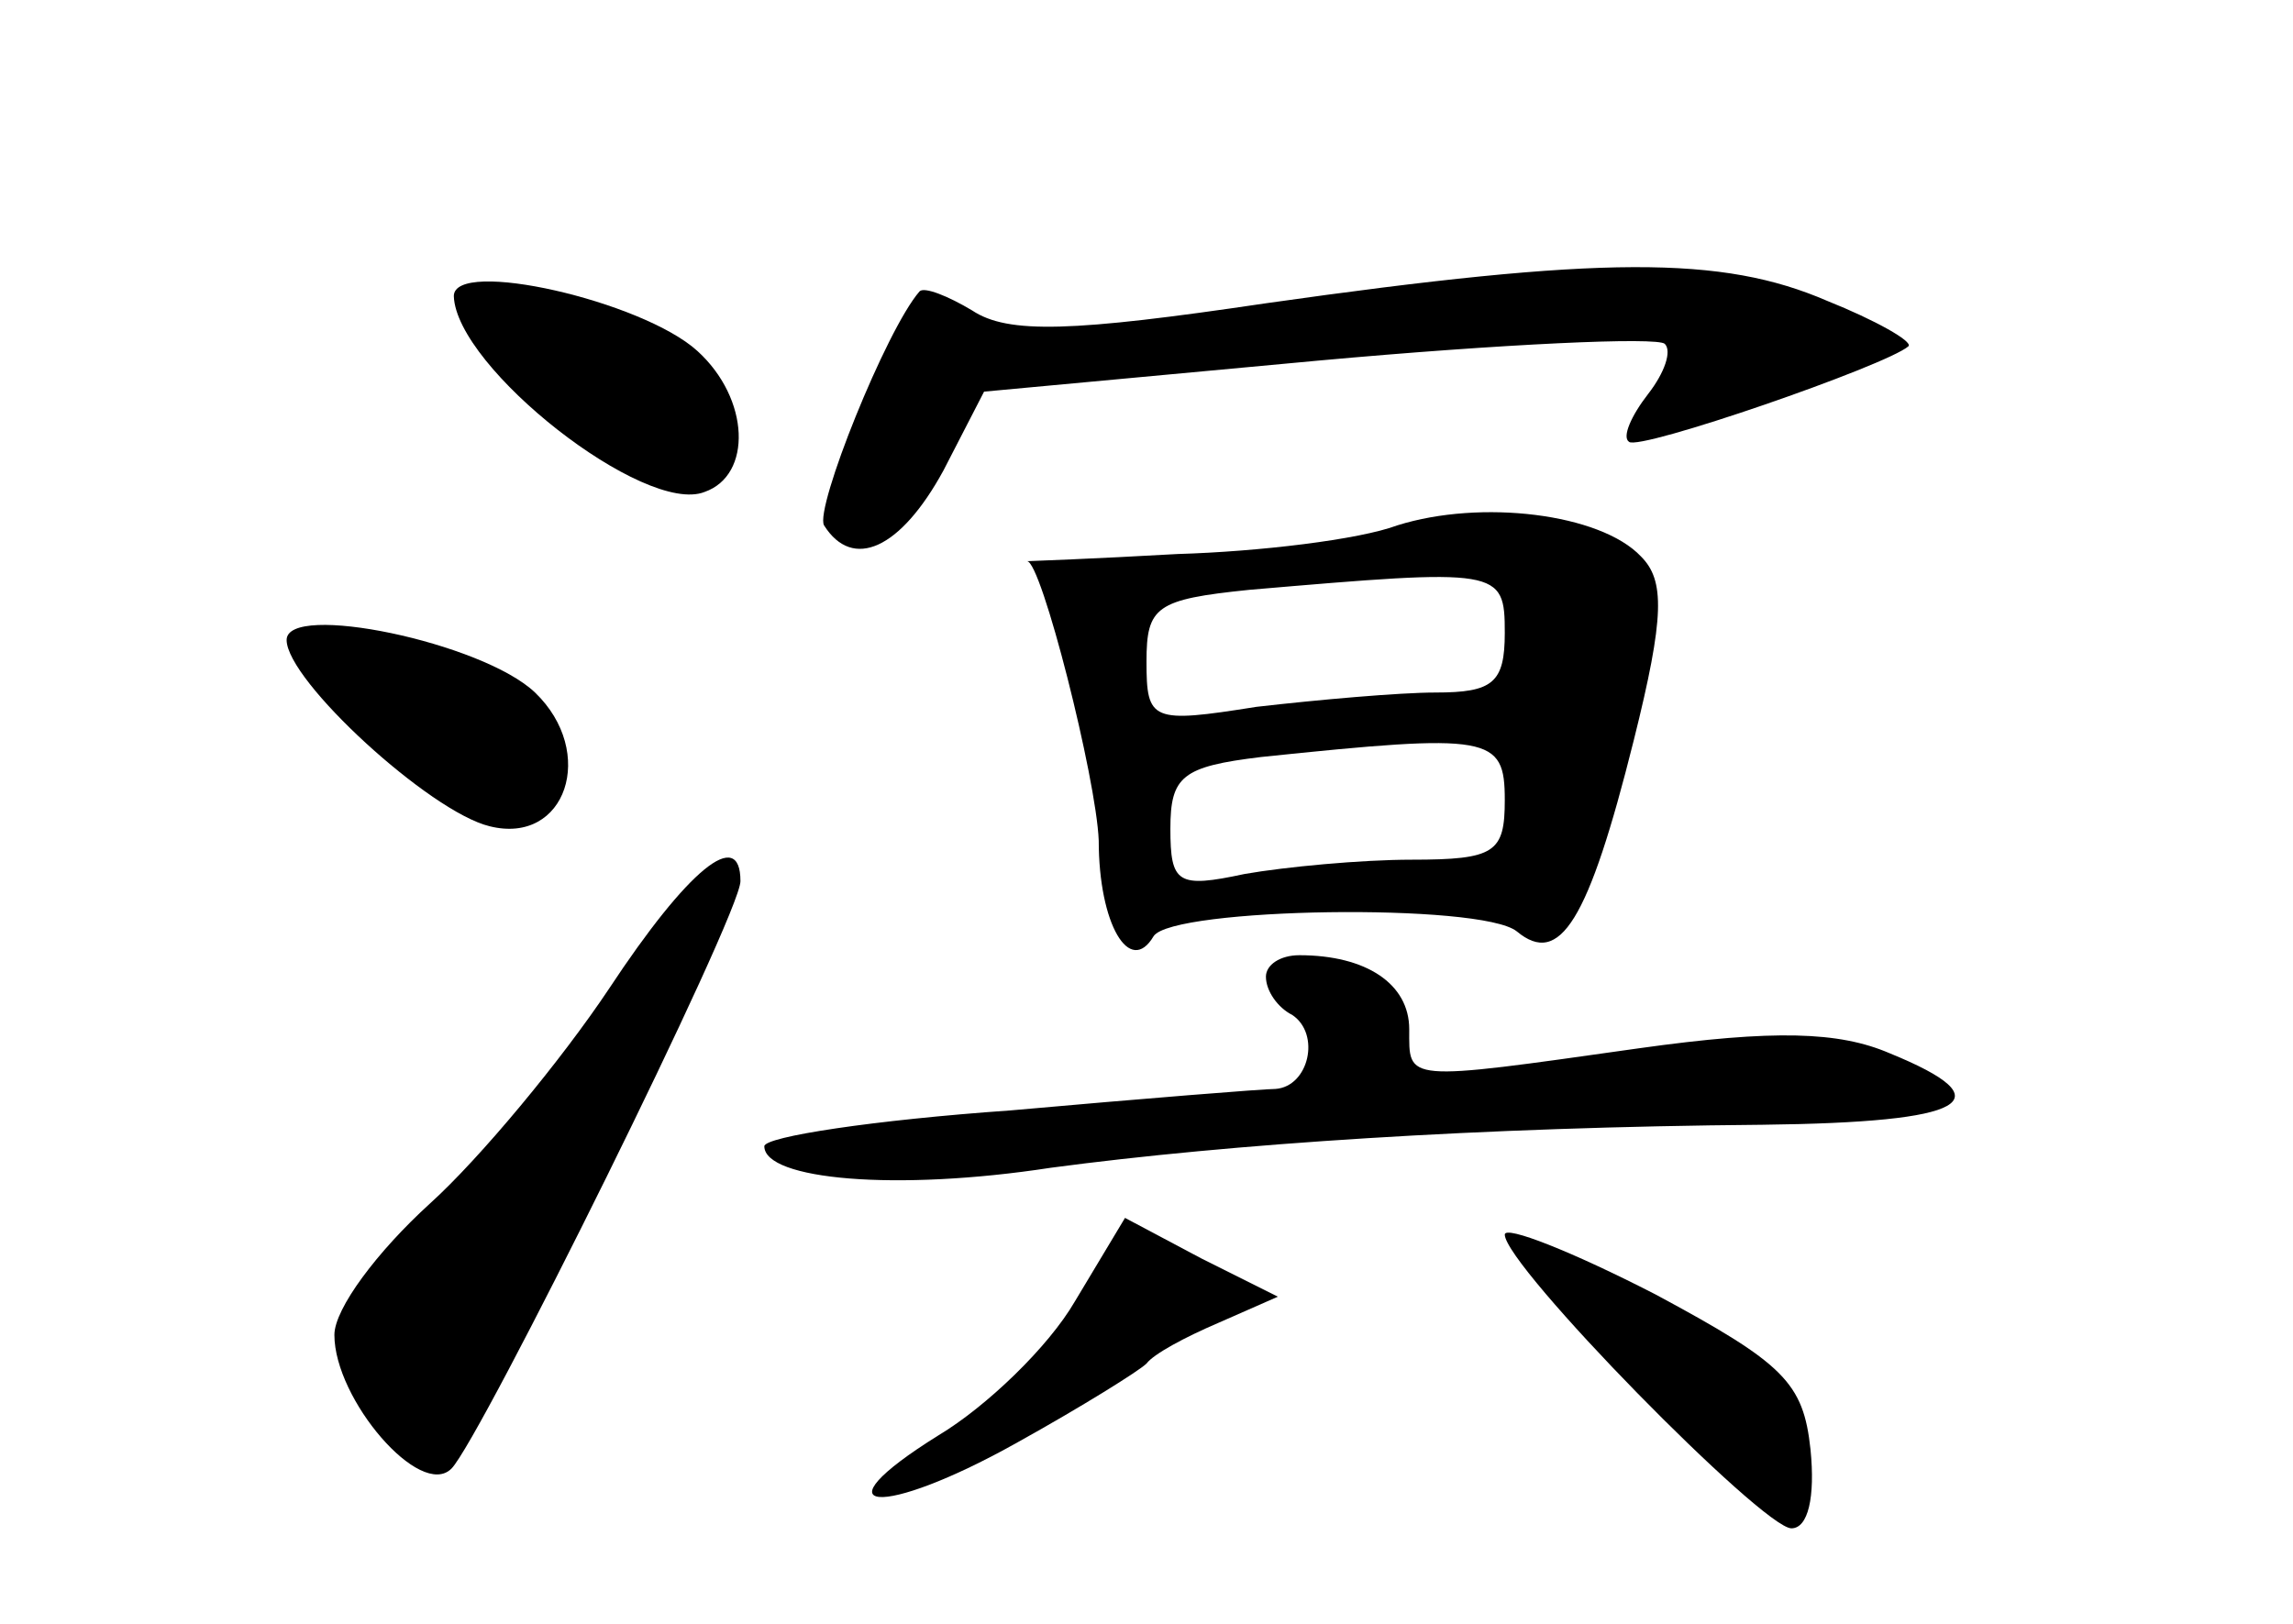 <?xml version="1.0" standalone="no"?>
<!DOCTYPE svg PUBLIC "-//W3C//DTD SVG 20010904//EN"
 "http://www.w3.org/TR/2001/REC-SVG-20010904/DTD/svg10.dtd">
<svg version="1.0" xmlns="http://www.w3.org/2000/svg"
 width="96pt" height="68pt" viewBox="0 0 96 68"
 preserveAspectRatio="xMidYMid meet">
<g transform="translate(0,68) scale(0.1,-0.1)"
fill="#000000" stroke="none">
<path d="M190 556 c1 -30 80 -92 105 -82 20 7 19 39 -3 59 -23 21 -102 39
-102 23z"/>
<path d="M530 553 c-81 -12 -108 -13 -123 -3 -10 6 -20 10 -22 8 -14 -16 -44
-91 -40 -98 12 -19 32 -10 50 23 l17 33 140 13 c77 7 142 10 145 7 3 -3 0 -12
-7 -21 -7 -9 -11 -18 -8 -20 4 -4 108 32 117 40 2 2 -14 11 -34 19 -44 19 -94
19 -235 -1z"/>
<path d="M585 460 c-16 -6 -58 -11 -92 -12 -35 -2 -63 -3 -63 -3 6 0 29 -91
30 -117 0 -35 13 -57 23 -40 8 12 137 14 152 2 18 -15 30 4 49 80 13 52 13 67
3 77 -17 18 -67 24 -102 13z m45 -45 c0 -21 -5 -25 -29 -25 -15 0 -49 -3 -75
-6 -44 -7 -46 -6 -46 19 0 23 4 26 43 30 105 9 107 9 107 -18z m0 -70 c0 -22
-4 -25 -39 -25 -21 0 -53 -3 -70 -6 -28 -6 -31 -4 -31 19 0 22 5 26 38 30 96
10 102 9 102 -18z"/>
<path d="M120 412 c0 -17 60 -72 85 -78 32 -8 45 31 19 56 -22 21 -104 38
-104 22z"/>
<path d="M255 266 c-20 -30 -54 -71 -75 -90 -22 -20 -40 -44 -40 -55 0 -27 36
-69 49 -56 12 12 121 232 121 246 0 23 -22 5 -55 -45z"/>
<path d="M530 271 c0 -6 5 -13 11 -16 12 -8 7 -30 -7 -31 -5 0 -55 -4 -111 -9
-57 -4 -103 -11 -103 -15 0 -14 55 -19 120 -9 75 10 179 17 298 18 86 1 102
10 53 30 -21 9 -48 10 -105 2 -99 -14 -96 -14 -96 8 0 19 -18 31 -46 31 -8 0
-14 -4 -14 -9z"/>
<path d="M450 135 c-11 -19 -37 -44 -57 -56 -53 -33 -24 -35 33 -3 27 15 51
30 54 33 3 4 16 11 30 17 l25 11 -32 16 -32 17 -21 -35z"/>
<path d="M630 163 c0 -13 108 -123 120 -123 7 0 10 13 8 33 -3 28 -11 36 -65
65 -35 18 -63 29 -63 25z"/>
</g>
</svg>
